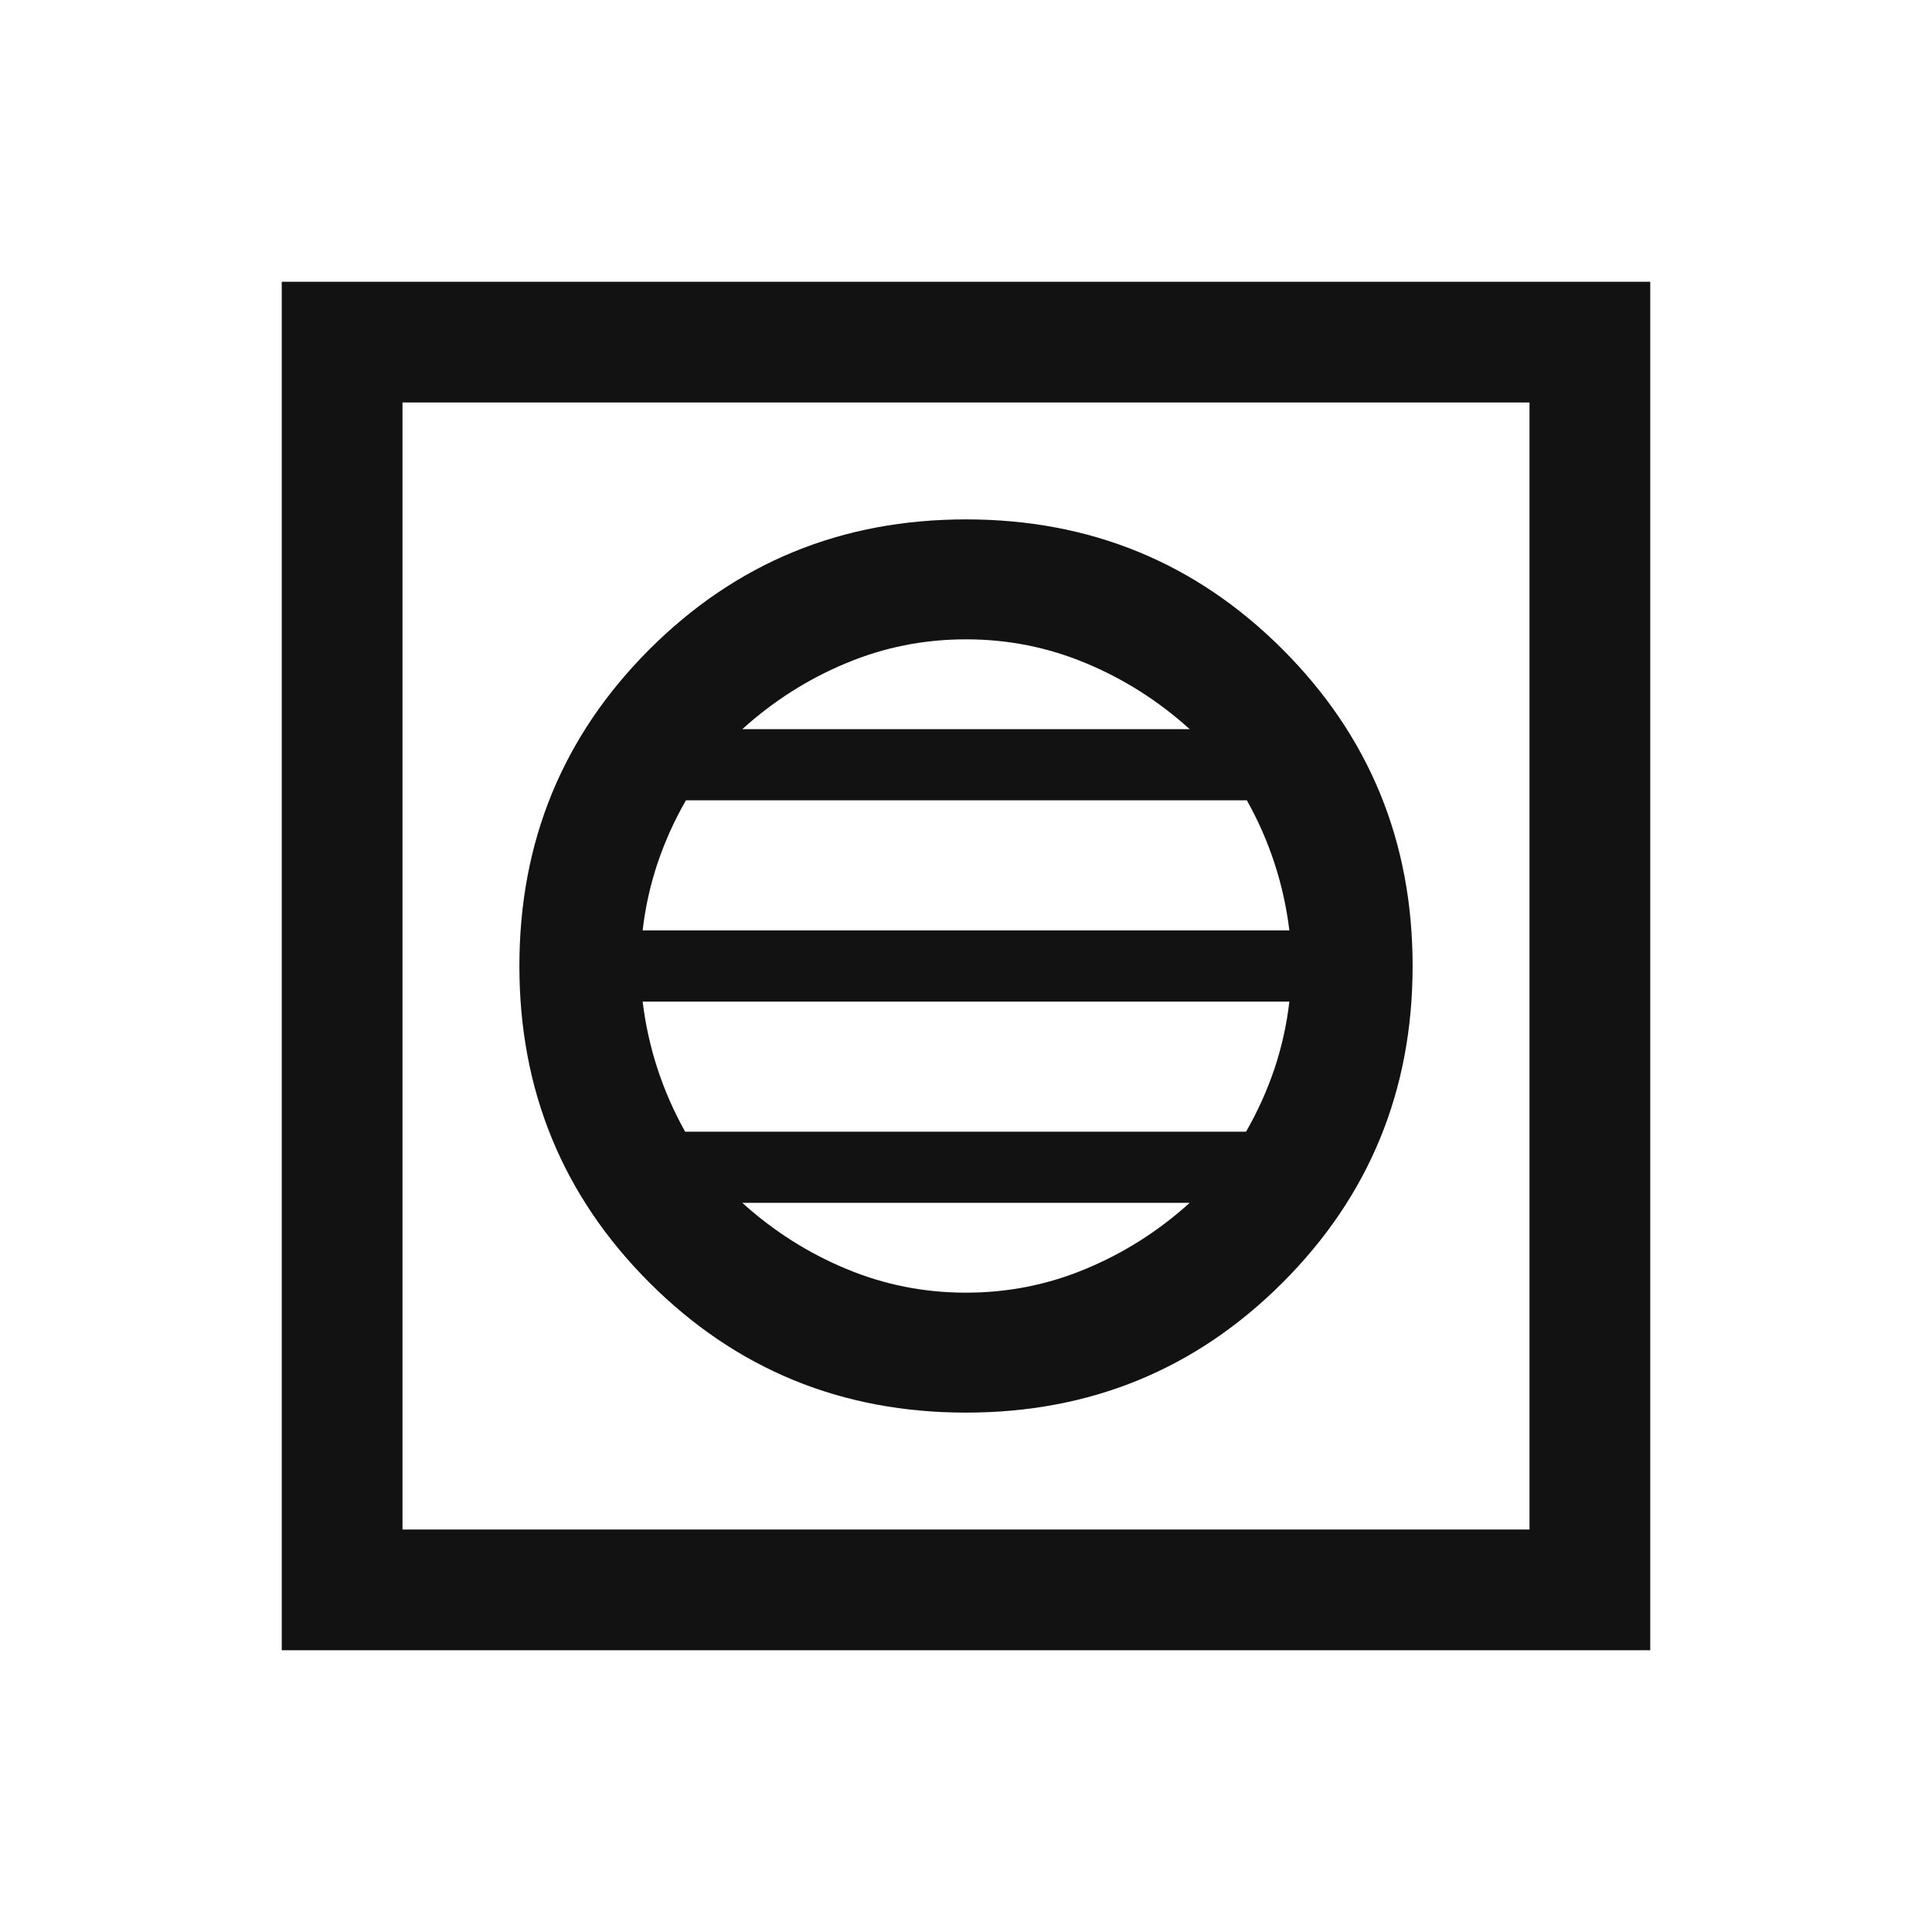 <svg width="24" height="24" viewBox="0 0 24 24" fill="none" xmlns="http://www.w3.org/2000/svg">
<path d="M12 17.548C13.545 17.548 14.856 17.01 15.933 15.933C17.01 14.856 17.548 13.545 17.548 12C17.548 10.455 17.01 9.144 15.933 8.067C14.856 6.99 13.545 6.452 12 6.452C10.455 6.452 9.144 6.99 8.067 8.067C6.99 9.144 6.452 10.455 6.452 12C6.452 13.545 6.99 14.856 8.067 15.933C9.144 17.01 10.455 17.548 12 17.548ZM12 16.058C11.478 16.058 10.981 15.959 10.509 15.761C10.036 15.564 9.607 15.291 9.221 14.942H14.779C14.393 15.291 13.964 15.564 13.491 15.761C13.019 15.959 12.522 16.058 12 16.058ZM8.511 14.058C8.37 13.806 8.256 13.546 8.168 13.277C8.08 13.008 8.018 12.729 7.983 12.442H16.017C15.984 12.728 15.922 13.006 15.832 13.276C15.741 13.545 15.624 13.806 15.479 14.058H8.511ZM7.983 11.558C8.016 11.272 8.078 10.994 8.168 10.724C8.259 10.455 8.376 10.194 8.521 9.942H15.489C15.63 10.194 15.744 10.454 15.832 10.723C15.92 10.992 15.982 11.271 16.017 11.558H7.983ZM9.221 9.058C9.607 8.709 10.036 8.436 10.509 8.239C10.981 8.041 11.478 7.942 12 7.942C12.522 7.942 13.019 8.041 13.491 8.239C13.964 8.436 14.393 8.709 14.779 9.058H9.221ZM3.5 20.5V3.5H20.5V20.5H3.5ZM5 19H19V5H5V19Z" fill="#121212"/>
</svg>
